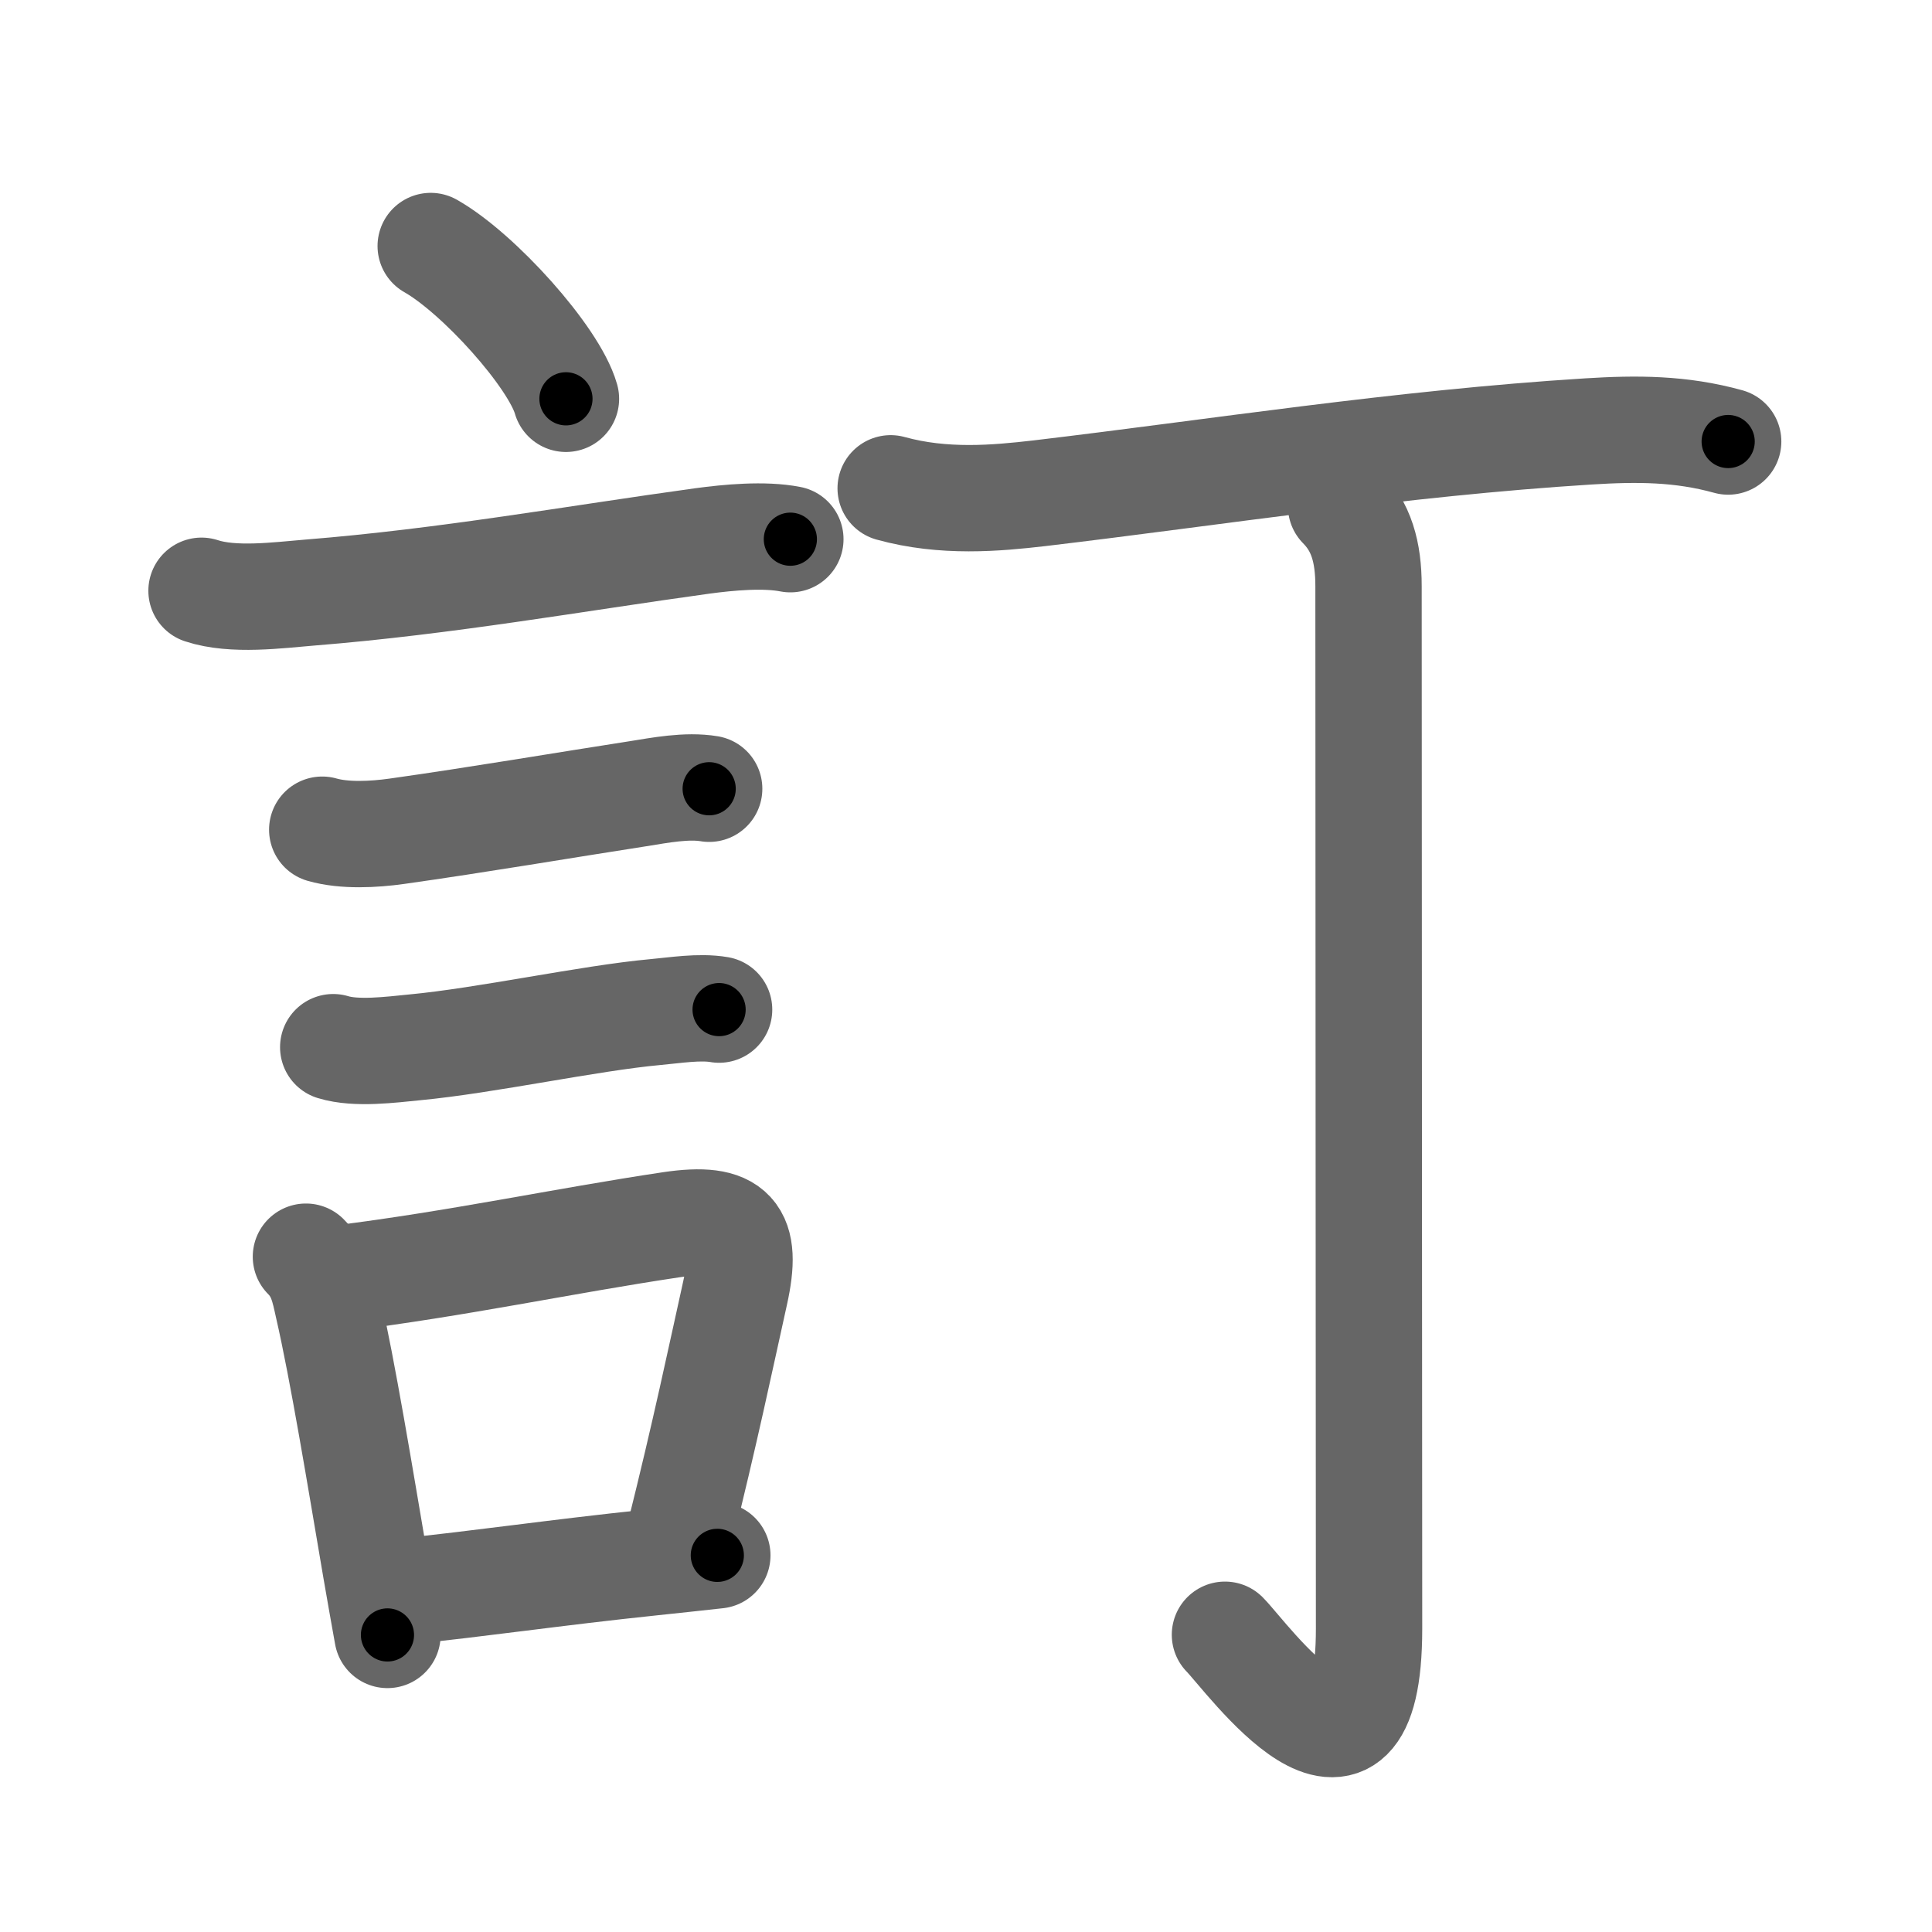 <svg xmlns="http://www.w3.org/2000/svg" viewBox="0 0 109 109" id="8a02"><g fill="none" stroke="#666" stroke-width="6" stroke-linecap="round" stroke-linejoin="round"><g><g><path d="M24.3,13.88c2.69,1.52,6.96,6.26,7.63,8.62" /><path d="M11.37,33.33c1.79,0.59,4.31,0.25,6.13,0.1c7.63-0.61,15-1.93,22.12-2.91c1.48-0.2,3.49-0.39,4.97-0.1" /><path d="M18.18,46.81c1.25,0.36,2.92,0.27,4.2,0.09C27,46.25,31.86,45.42,36,44.78c1.25-0.2,2.75-0.49,4.01-0.28" /><path d="M18.8,59.08c1.3,0.4,3.27,0.14,4.59,0.01c4.04-0.38,9.85-1.65,13.58-1.99c1.12-0.1,2.49-0.33,3.6-0.14" /><g><path d="M17.26,70.9c0.85,0.85,1.02,1.79,1.24,2.78c0.84,3.65,1.82,9.66,2.7,14.82c0.23,1.32,0.45,2.59,0.66,3.74" /><path d="M19.19,72.12c6.61-0.82,12.59-2.11,18.67-3.02c3.52-0.52,4.36,0.48,3.61,3.86c-0.82,3.69-1.67,7.79-3.16,13.75" /><path d="M22.67,89.8c4.43-0.45,8.56-1.07,14.09-1.65c1.18-0.12,2.41-0.26,3.71-0.4" /></g></g><g p4:phon="丁" xmlns:p4="http://kanjivg.tagaini.net"><g><path d="M50.25,27.55c3,0.83,5.95,0.56,8.38,0.28c10.04-1.19,20.29-2.82,30.99-3.49c2.73-0.17,5.21-0.17,7.88,0.57" /></g><g><path d="M75.66,28.55c1.14,1.15,1.55,2.58,1.55,4.52c0,14.57,0.03,53.85,0.03,58.81c0,11.24-6.88,1.61-8.13,0.35" /></g></g></g></g><g fill="none" stroke="#000" stroke-width="3" stroke-linecap="round" stroke-linejoin="round"><path d="M24.3,13.88c2.69,1.52,6.96,6.26,7.63,8.62" stroke-dasharray="11.676" stroke-dashoffset="11.676"><animate attributeName="stroke-dashoffset" values="11.676;11.676;0" dur="0.117s" fill="freeze" begin="0s;8a02.click" /></path><path d="M11.37,33.33c1.79,0.59,4.31,0.25,6.13,0.1c7.63-0.61,15-1.93,22.12-2.91c1.48-0.2,3.49-0.39,4.97-0.1" stroke-dasharray="33.478" stroke-dashoffset="33.478"><animate attributeName="stroke-dashoffset" values="33.478" fill="freeze" begin="8a02.click" /><animate attributeName="stroke-dashoffset" values="33.478;33.478;0" keyTimes="0;0.259;1" dur="0.452s" fill="freeze" begin="0s;8a02.click" /></path><path d="M18.18,46.81c1.25,0.36,2.92,0.27,4.2,0.09C27,46.25,31.86,45.42,36,44.78c1.25-0.2,2.75-0.49,4.01-0.28" stroke-dasharray="22.052" stroke-dashoffset="22.052"><animate attributeName="stroke-dashoffset" values="22.052" fill="freeze" begin="8a02.click" /><animate attributeName="stroke-dashoffset" values="22.052;22.052;0" keyTimes="0;0.672;1" dur="0.673s" fill="freeze" begin="0s;8a02.click" /></path><path d="M18.8,59.08c1.3,0.4,3.27,0.14,4.59,0.01c4.04-0.38,9.85-1.65,13.58-1.99c1.12-0.1,2.49-0.33,3.6-0.14" stroke-dasharray="21.961" stroke-dashoffset="21.961"><animate attributeName="stroke-dashoffset" values="21.961" fill="freeze" begin="8a02.click" /><animate attributeName="stroke-dashoffset" values="21.961;21.961;0" keyTimes="0;0.754;1" dur="0.893s" fill="freeze" begin="0s;8a02.click" /></path><path d="M17.26,70.9c0.85,0.85,1.02,1.79,1.24,2.78c0.84,3.65,1.82,9.66,2.7,14.82c0.23,1.32,0.45,2.59,0.66,3.74" stroke-dasharray="21.959" stroke-dashoffset="21.959"><animate attributeName="stroke-dashoffset" values="21.959" fill="freeze" begin="8a02.click" /><animate attributeName="stroke-dashoffset" values="21.959;21.959;0" keyTimes="0;0.802;1" dur="1.113s" fill="freeze" begin="0s;8a02.click" /></path><path d="M19.19,72.12c6.61-0.82,12.59-2.11,18.67-3.02c3.52-0.52,4.36,0.48,3.61,3.86c-0.82,3.69-1.67,7.79-3.16,13.75" stroke-dasharray="40.105" stroke-dashoffset="40.105"><animate attributeName="stroke-dashoffset" values="40.105" fill="freeze" begin="8a02.click" /><animate attributeName="stroke-dashoffset" values="40.105;40.105;0" keyTimes="0;0.735;1" dur="1.514s" fill="freeze" begin="0s;8a02.click" /></path><path d="M22.67,89.8c4.43-0.45,8.56-1.07,14.09-1.65c1.18-0.12,2.41-0.26,3.71-0.4" stroke-dasharray="17.919" stroke-dashoffset="17.919"><animate attributeName="stroke-dashoffset" values="17.919" fill="freeze" begin="8a02.click" /><animate attributeName="stroke-dashoffset" values="17.919;17.919;0" keyTimes="0;0.894;1" dur="1.693s" fill="freeze" begin="0s;8a02.click" /></path><path d="M50.25,27.55c3,0.83,5.95,0.56,8.38,0.28c10.04-1.19,20.29-2.82,30.99-3.49c2.73-0.17,5.21-0.17,7.88,0.57" stroke-dasharray="47.573" stroke-dashoffset="47.573"><animate attributeName="stroke-dashoffset" values="47.573" fill="freeze" begin="8a02.click" /><animate attributeName="stroke-dashoffset" values="47.573;47.573;0" keyTimes="0;0.781;1" dur="2.169s" fill="freeze" begin="0s;8a02.click" /></path><path d="M75.66,28.55c1.14,1.15,1.55,2.58,1.55,4.52c0,14.57,0.03,53.85,0.03,58.81c0,11.24-6.88,1.61-8.13,0.35" stroke-dasharray="78.066" stroke-dashoffset="78.066"><animate attributeName="stroke-dashoffset" values="78.066" fill="freeze" begin="8a02.click" /><animate attributeName="stroke-dashoffset" values="78.066;78.066;0" keyTimes="0;0.787;1" dur="2.756s" fill="freeze" begin="0s;8a02.click" /></path></g></svg>